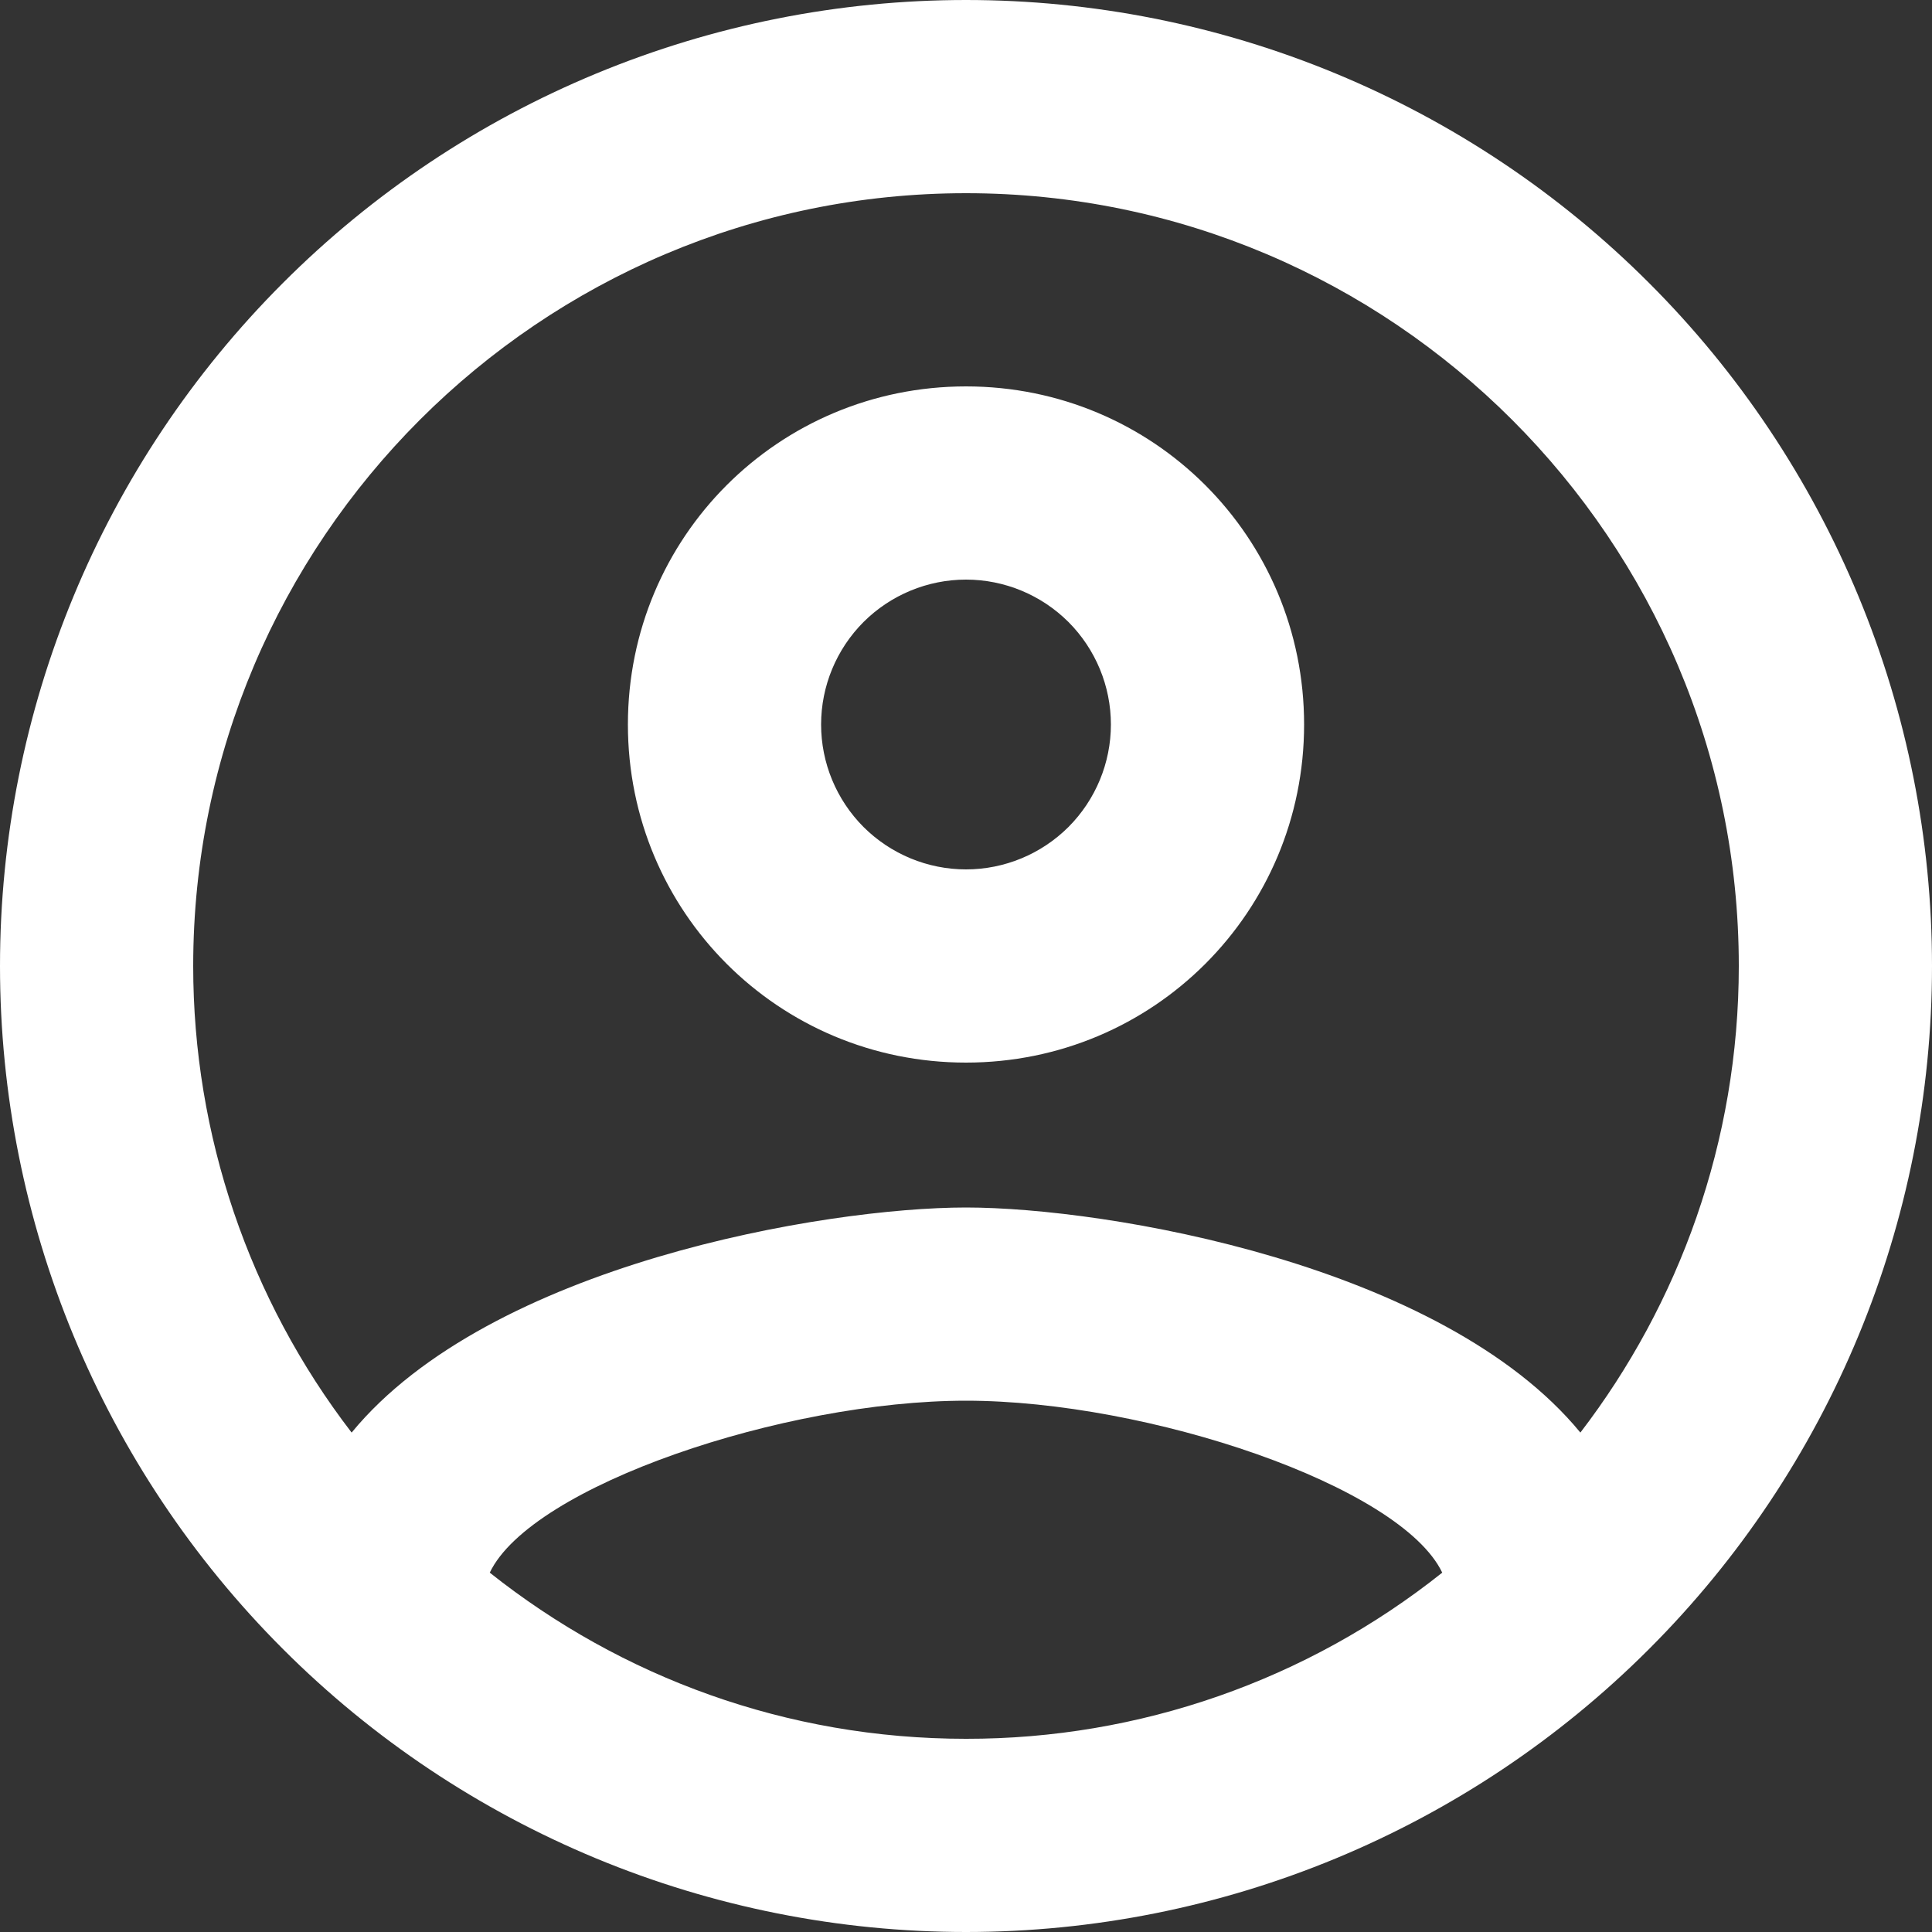 <svg width="24" height="24" viewBox="0 0 24 24" fill="none" xmlns="http://www.w3.org/2000/svg">
<rect x="0" y="0" width="24" height="24" fill="#333333" stroke="none"/>
<path d="M12 0C10.424 0 8.864 0.31 7.408 0.913C5.952 1.516 4.629 2.4 3.515 3.515C1.264 5.765 0 8.817 0 12C0 15.183 1.264 18.235 3.515 20.485C4.629 21.6 5.952 22.483 7.408 23.087C8.864 23.69 10.424 24 12 24C15.183 24 18.235 22.736 20.485 20.485C22.736 18.235 24 15.183 24 12C24 10.424 23.69 8.864 23.087 7.408C22.483 5.952 21.6 4.629 20.485 3.515C19.371 2.4 18.048 1.516 16.592 0.913C15.136 0.31 13.576 0 12 0ZM6.084 19.536C6.6 18.456 9.744 17.4 12 17.4C14.256 17.4 17.4 18.456 17.916 19.536C16.235 20.875 14.149 21.603 12 21.6C9.768 21.6 7.716 20.832 6.084 19.536ZM19.632 17.796C17.916 15.708 13.752 15 12 15C10.248 15 6.084 15.708 4.368 17.796C3.091 16.134 2.4 14.096 2.4 12C2.4 6.708 6.708 2.4 12 2.4C17.292 2.4 21.6 6.708 21.6 12C21.6 14.184 20.856 16.2 19.632 17.796ZM12 4.8C9.672 4.8 7.8 6.672 7.8 9C7.8 11.328 9.672 13.2 12 13.2C14.328 13.2 16.2 11.328 16.2 9C16.2 6.672 14.328 4.8 12 4.8ZM12 10.8C11.523 10.8 11.065 10.61 10.727 10.273C10.39 9.935 10.2 9.477 10.2 9C10.2 8.523 10.39 8.065 10.727 7.727C11.065 7.39 11.523 7.2 12 7.2C12.477 7.2 12.935 7.39 13.273 7.727C13.61 8.065 13.8 8.523 13.8 9C13.8 9.477 13.61 9.935 13.273 10.273C12.935 10.61 12.477 10.8 12 10.8Z" fill="white"/>
</svg>
